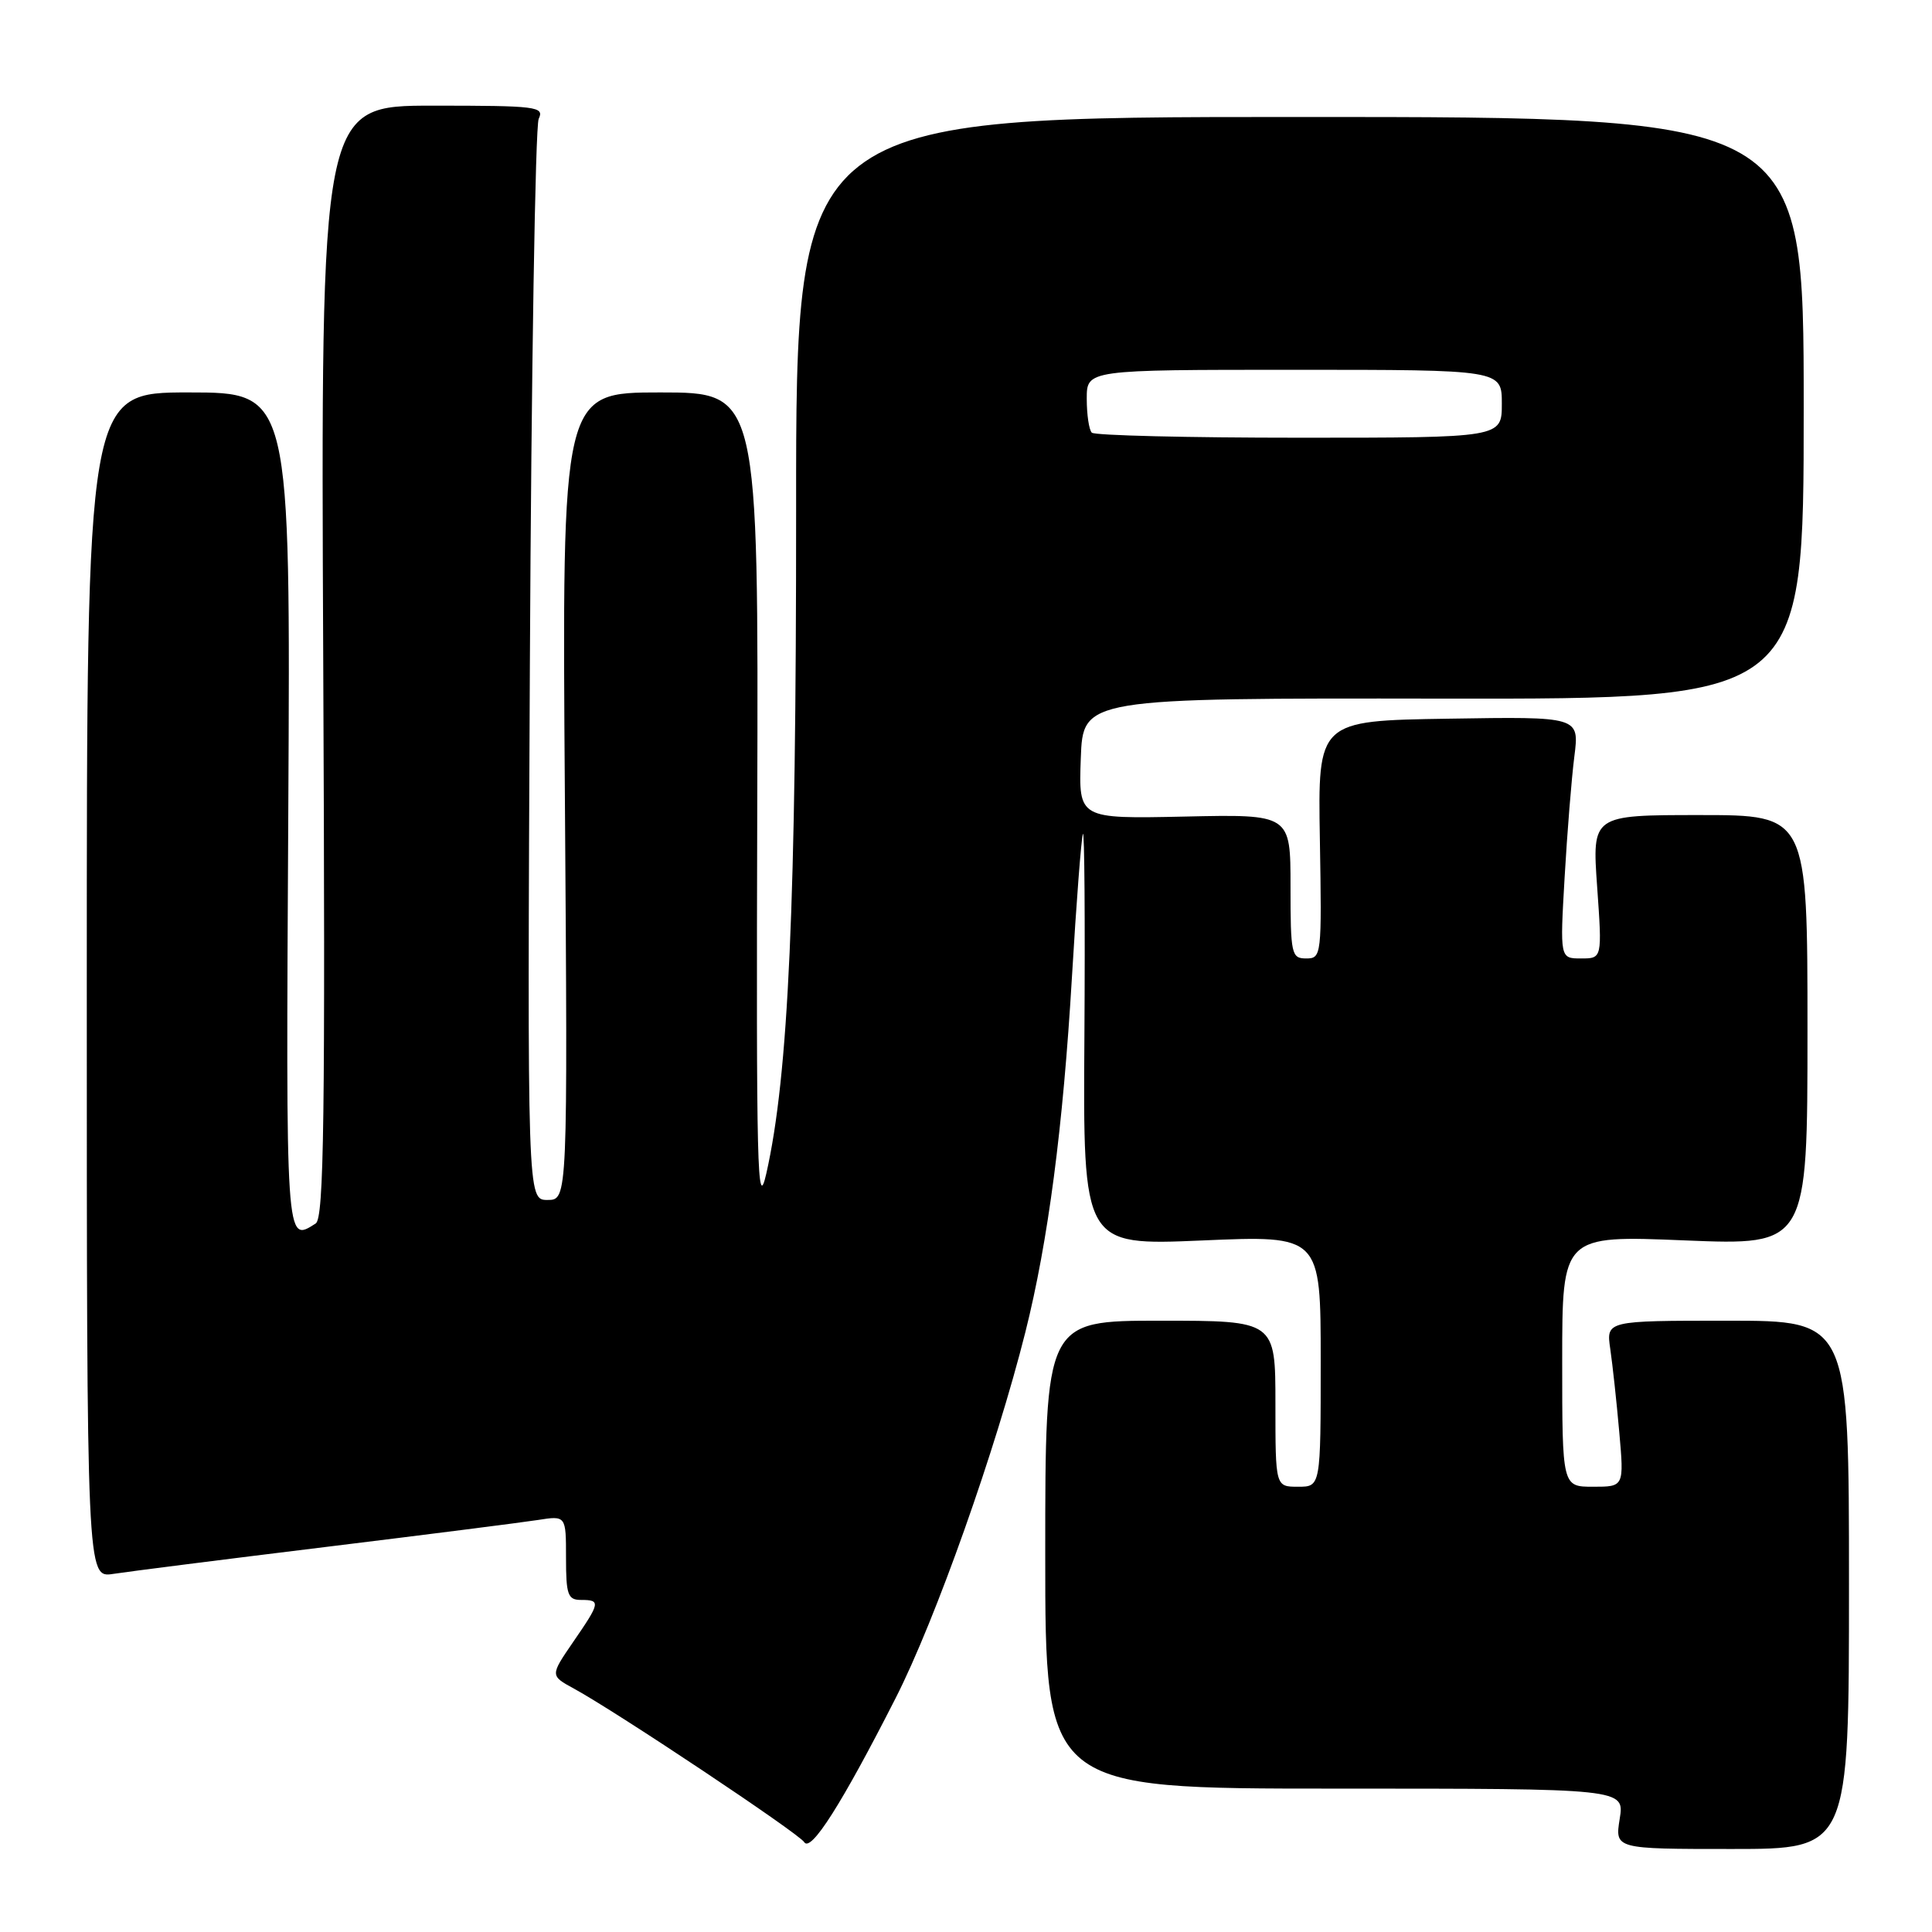 <?xml version="1.0" encoding="UTF-8" standalone="no"?>
<!DOCTYPE svg PUBLIC "-//W3C//DTD SVG 1.1//EN" "http://www.w3.org/Graphics/SVG/1.1/DTD/svg11.dtd" >
<svg xmlns="http://www.w3.org/2000/svg" xmlns:xlink="http://www.w3.org/1999/xlink" version="1.1" viewBox="0 0 256 256">
 <g >
 <path fill="currentColor"
d=" M 118.68 225.00 C 123.96 214.63 131.97 192.03 135.87 176.50 C 138.88 164.51 140.86 149.42 142.04 129.43 C 142.62 119.57 143.28 111.05 143.49 110.50 C 143.70 109.95 143.79 122.00 143.69 137.27 C 143.50 165.04 143.50 165.04 159.25 164.37 C 175.00 163.69 175.00 163.69 175.00 180.35 C 175.00 197.00 175.00 197.00 172.00 197.00 C 169.00 197.00 169.00 197.00 169.00 186.00 C 169.00 175.00 169.00 175.00 153.75 175.00 C 138.50 175.00 138.50 175.00 138.50 206.00 C 138.50 237.00 138.50 237.00 176.88 237.00 C 215.26 237.00 215.26 237.00 214.62 241.00 C 213.98 245.00 213.98 245.00 229.49 245.00 C 245.00 245.00 245.00 245.00 245.00 210.00 C 245.00 175.00 245.00 175.00 228.91 175.00 C 212.82 175.00 212.82 175.00 213.37 178.75 C 213.67 180.81 214.21 185.76 214.56 189.75 C 215.20 197.00 215.20 197.00 211.10 197.00 C 207.00 197.00 207.00 197.00 207.00 180.34 C 207.00 163.69 207.00 163.69 223.25 164.36 C 239.50 165.02 239.50 165.02 239.50 136.51 C 239.50 108.00 239.50 108.00 225.23 108.00 C 210.96 108.00 210.96 108.00 211.63 117.50 C 212.30 127.00 212.30 127.00 209.50 127.00 C 206.70 127.00 206.70 127.00 207.32 116.25 C 207.66 110.34 208.24 103.13 208.61 100.23 C 209.28 94.95 209.28 94.95 191.95 95.23 C 174.62 95.50 174.62 95.50 174.89 111.25 C 175.15 126.62 175.11 127.00 173.08 127.00 C 171.12 127.00 171.00 126.46 171.00 117.45 C 171.00 107.89 171.00 107.89 156.96 108.20 C 142.92 108.50 142.92 108.50 143.21 100.50 C 143.50 92.50 143.50 92.50 191.25 92.57 C 239.00 92.63 239.00 92.63 239.00 54.07 C 239.00 15.50 239.00 15.50 172.24 15.50 C 105.47 15.50 105.47 15.50 105.49 67.50 C 105.50 119.93 104.49 142.45 101.54 155.50 C 100.34 160.78 100.20 154.90 100.34 106.75 C 100.50 52.00 100.50 52.00 87.48 52.00 C 74.46 52.00 74.46 52.00 74.85 105.50 C 75.23 159.00 75.23 159.00 72.55 159.00 C 69.87 159.00 69.87 159.00 70.21 88.25 C 70.40 49.34 70.93 16.71 71.38 15.75 C 72.15 14.12 71.16 14.00 57.36 14.00 C 42.50 14.00 42.50 14.00 42.83 87.64 C 43.11 148.21 42.93 161.43 41.83 162.12 C 37.83 164.66 37.88 165.34 38.20 107.50 C 38.50 52.00 38.50 52.00 25.00 52.00 C 11.50 52.00 11.50 52.00 11.50 130.55 C 11.50 209.09 11.50 209.09 15.00 208.55 C 16.93 208.25 29.52 206.65 43.00 205.00 C 56.48 203.35 69.19 201.73 71.25 201.41 C 75.00 200.82 75.00 200.82 75.00 206.41 C 75.00 211.33 75.24 212.00 77.00 212.00 C 79.62 212.00 79.55 212.34 75.94 217.58 C 72.89 222.03 72.89 222.03 76.07 223.76 C 81.74 226.86 105.83 242.92 106.56 244.09 C 107.43 245.51 111.56 239.00 118.68 225.00 Z  M 144.67 57.33 C 144.30 56.97 144.00 54.94 144.00 52.83 C 144.00 49.00 144.00 49.00 171.50 49.00 C 199.00 49.00 199.00 49.00 199.00 53.50 C 199.00 58.00 199.00 58.00 172.17 58.00 C 157.41 58.00 145.03 57.70 144.67 57.33 Z "/>
</g>
</svg>